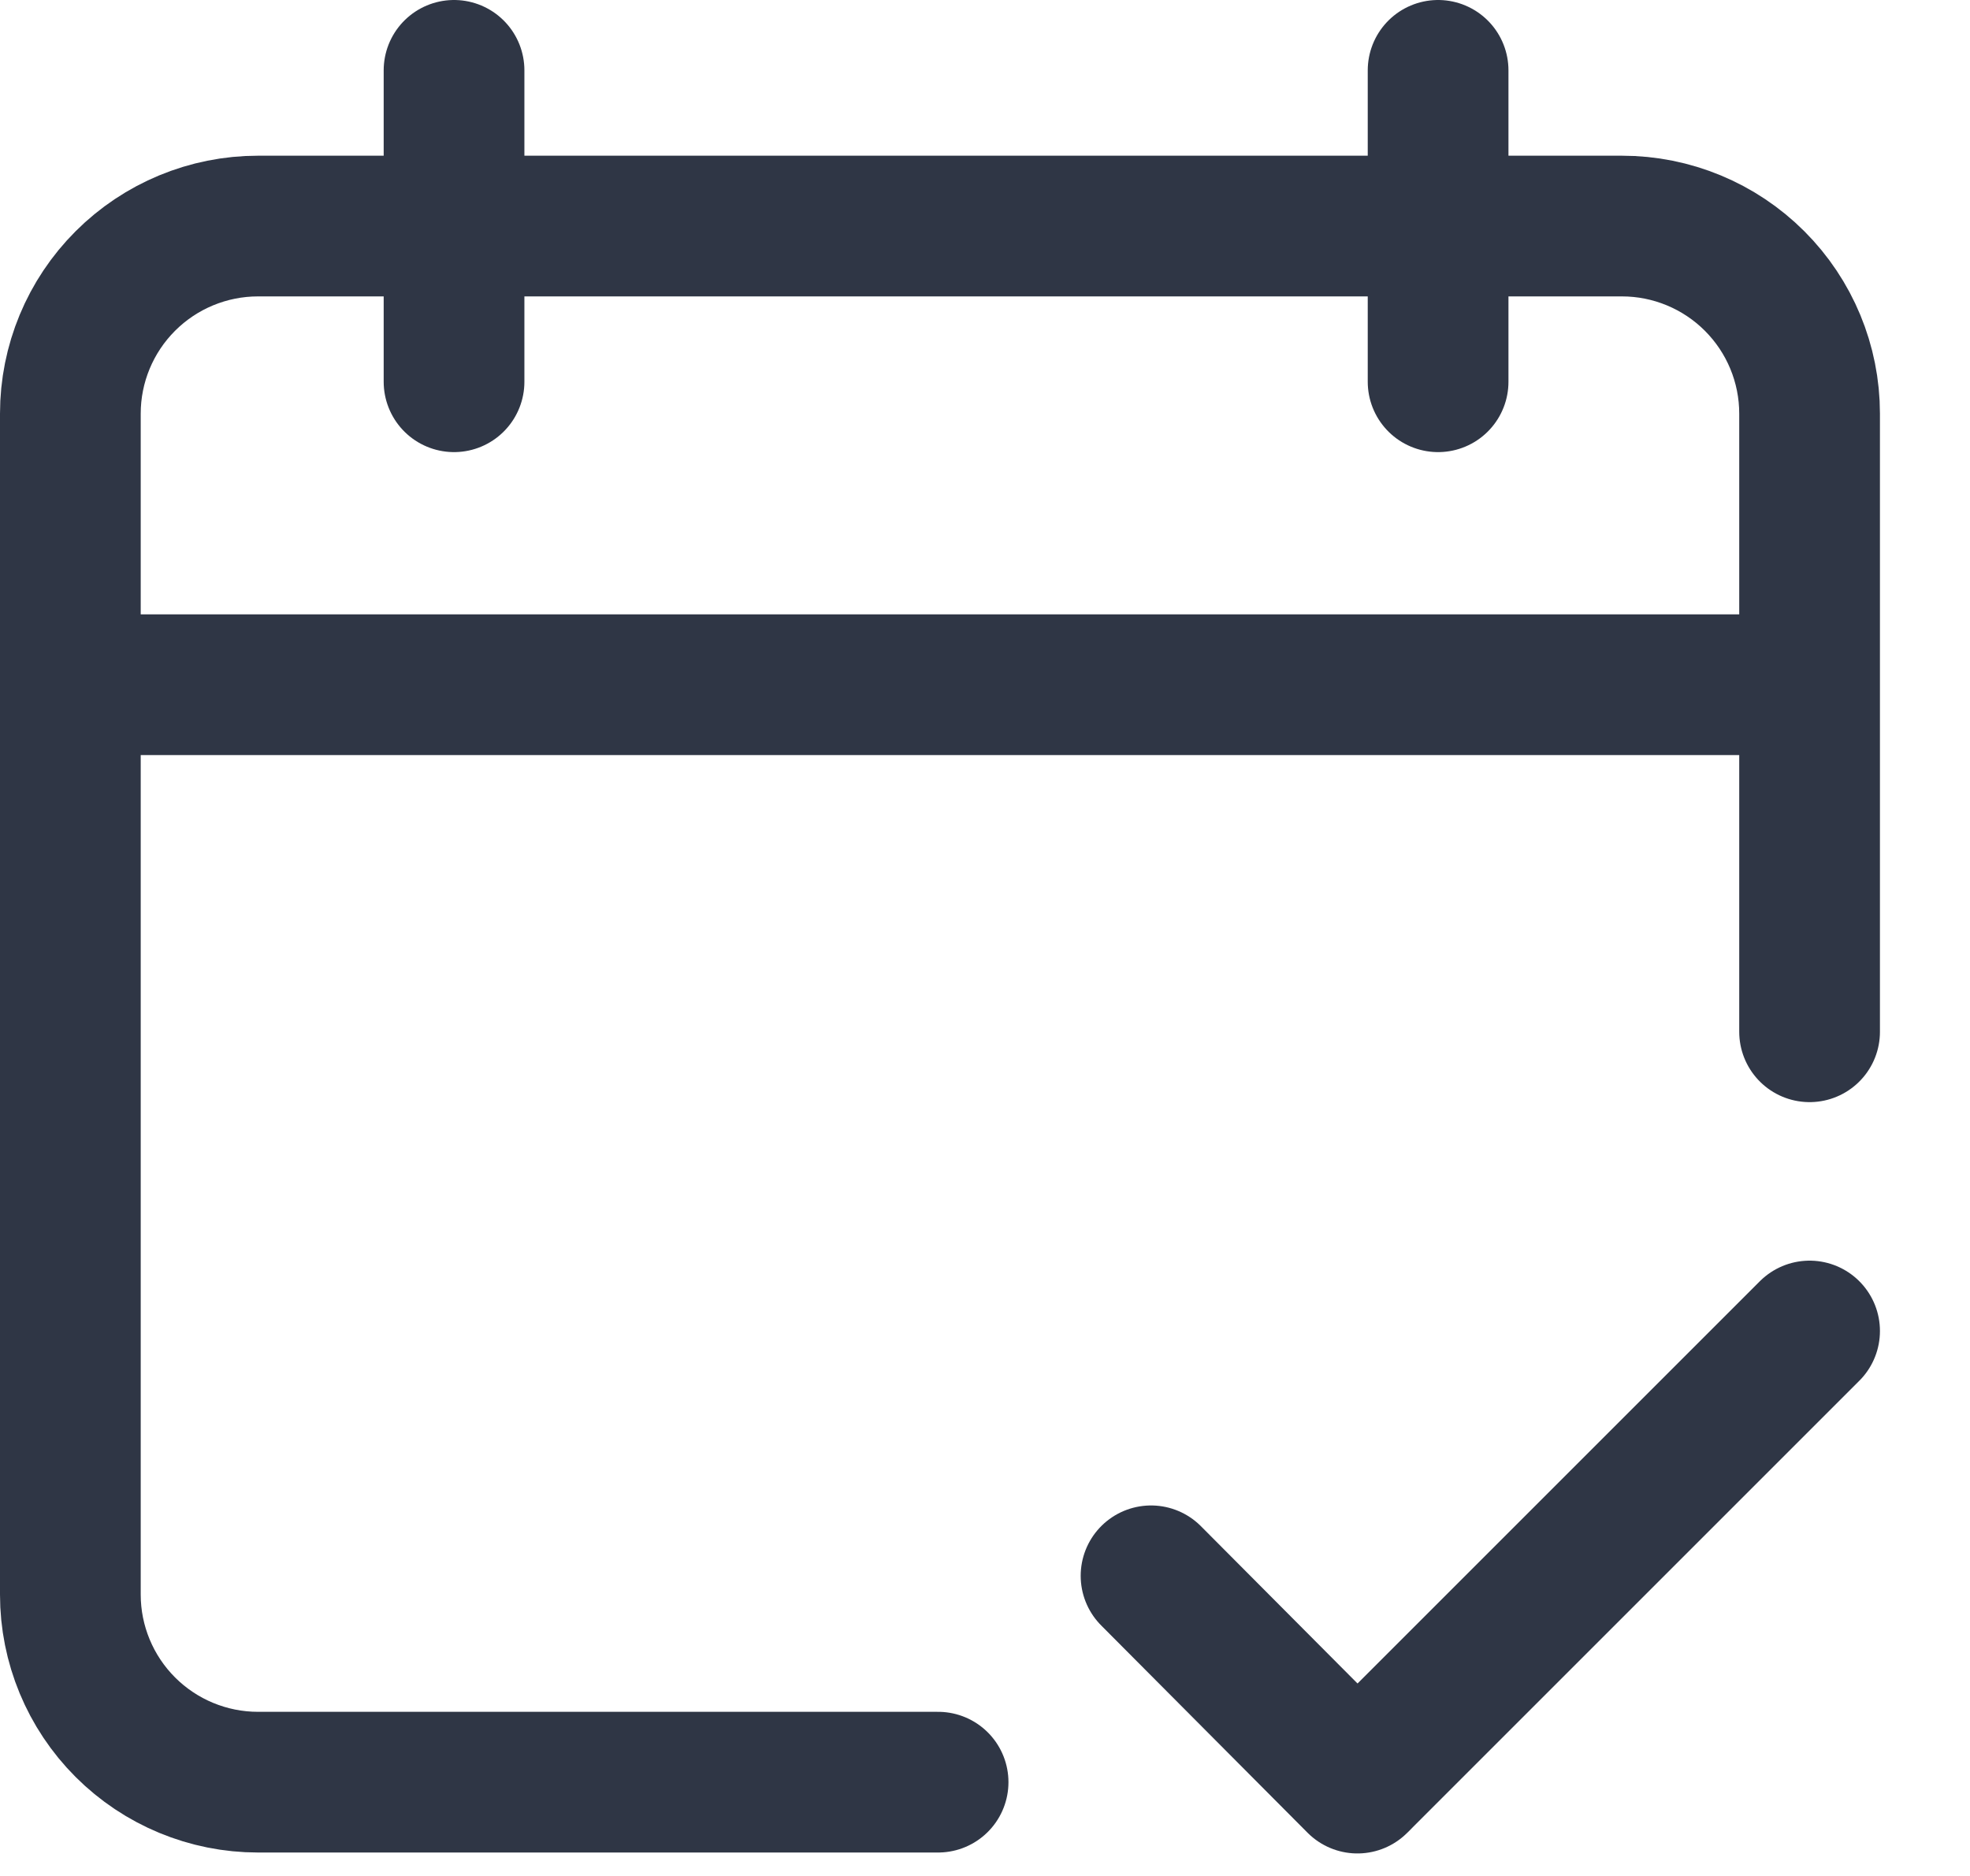 <svg width="21" height="20" viewBox="0 0 21 20" fill="none" xmlns="http://www.w3.org/2000/svg">
<g clip-path="url(#clip0_2547_5065)">
<path d="M10 19H2.75C2.22 19 1.711 18.789 1.336 18.414C0.961 18.039 0.75 17.53 0.75 17V4.41C0.75 3.879 0.961 3.371 1.336 2.996C1.711 2.621 2.22 2.41 2.75 2.41H17.29C17.82 2.41 18.329 2.621 18.704 2.996C19.079 3.371 19.29 3.879 19.29 4.41V11" stroke="#2F3645" stroke-width="1.5" stroke-linecap="round" stroke-linejoin="round"/>
<path d="M0.75 7.3H19.1" stroke="#2F3645" stroke-width="1.5" stroke-linecap="round" stroke-linejoin="round"/>
<path d="M4.84 0.75V4.07" stroke="#2F3645" stroke-width="1.5" stroke-linecap="round" stroke-linejoin="round"/>
<path d="M15.33 0.75V4.07" stroke="#2F3645" stroke-width="1.5" stroke-linecap="round" stroke-linejoin="round"/>
<path d="M12.27 16.8L14.47 19.01" stroke="#2F3645" stroke-width="1.5" stroke-linecap="round" stroke-linejoin="round"/>
<path d="M19.29 14.19L14.52 18.96" stroke="#2F3645" stroke-width="1.5" stroke-linecap="round" stroke-linejoin="round"/>
</g>
<defs>
<clipPath id="clip0_2547_5065">
<rect width="20.04" height="19.76" fill="white"/>
</clipPath>
</defs>
</svg>
